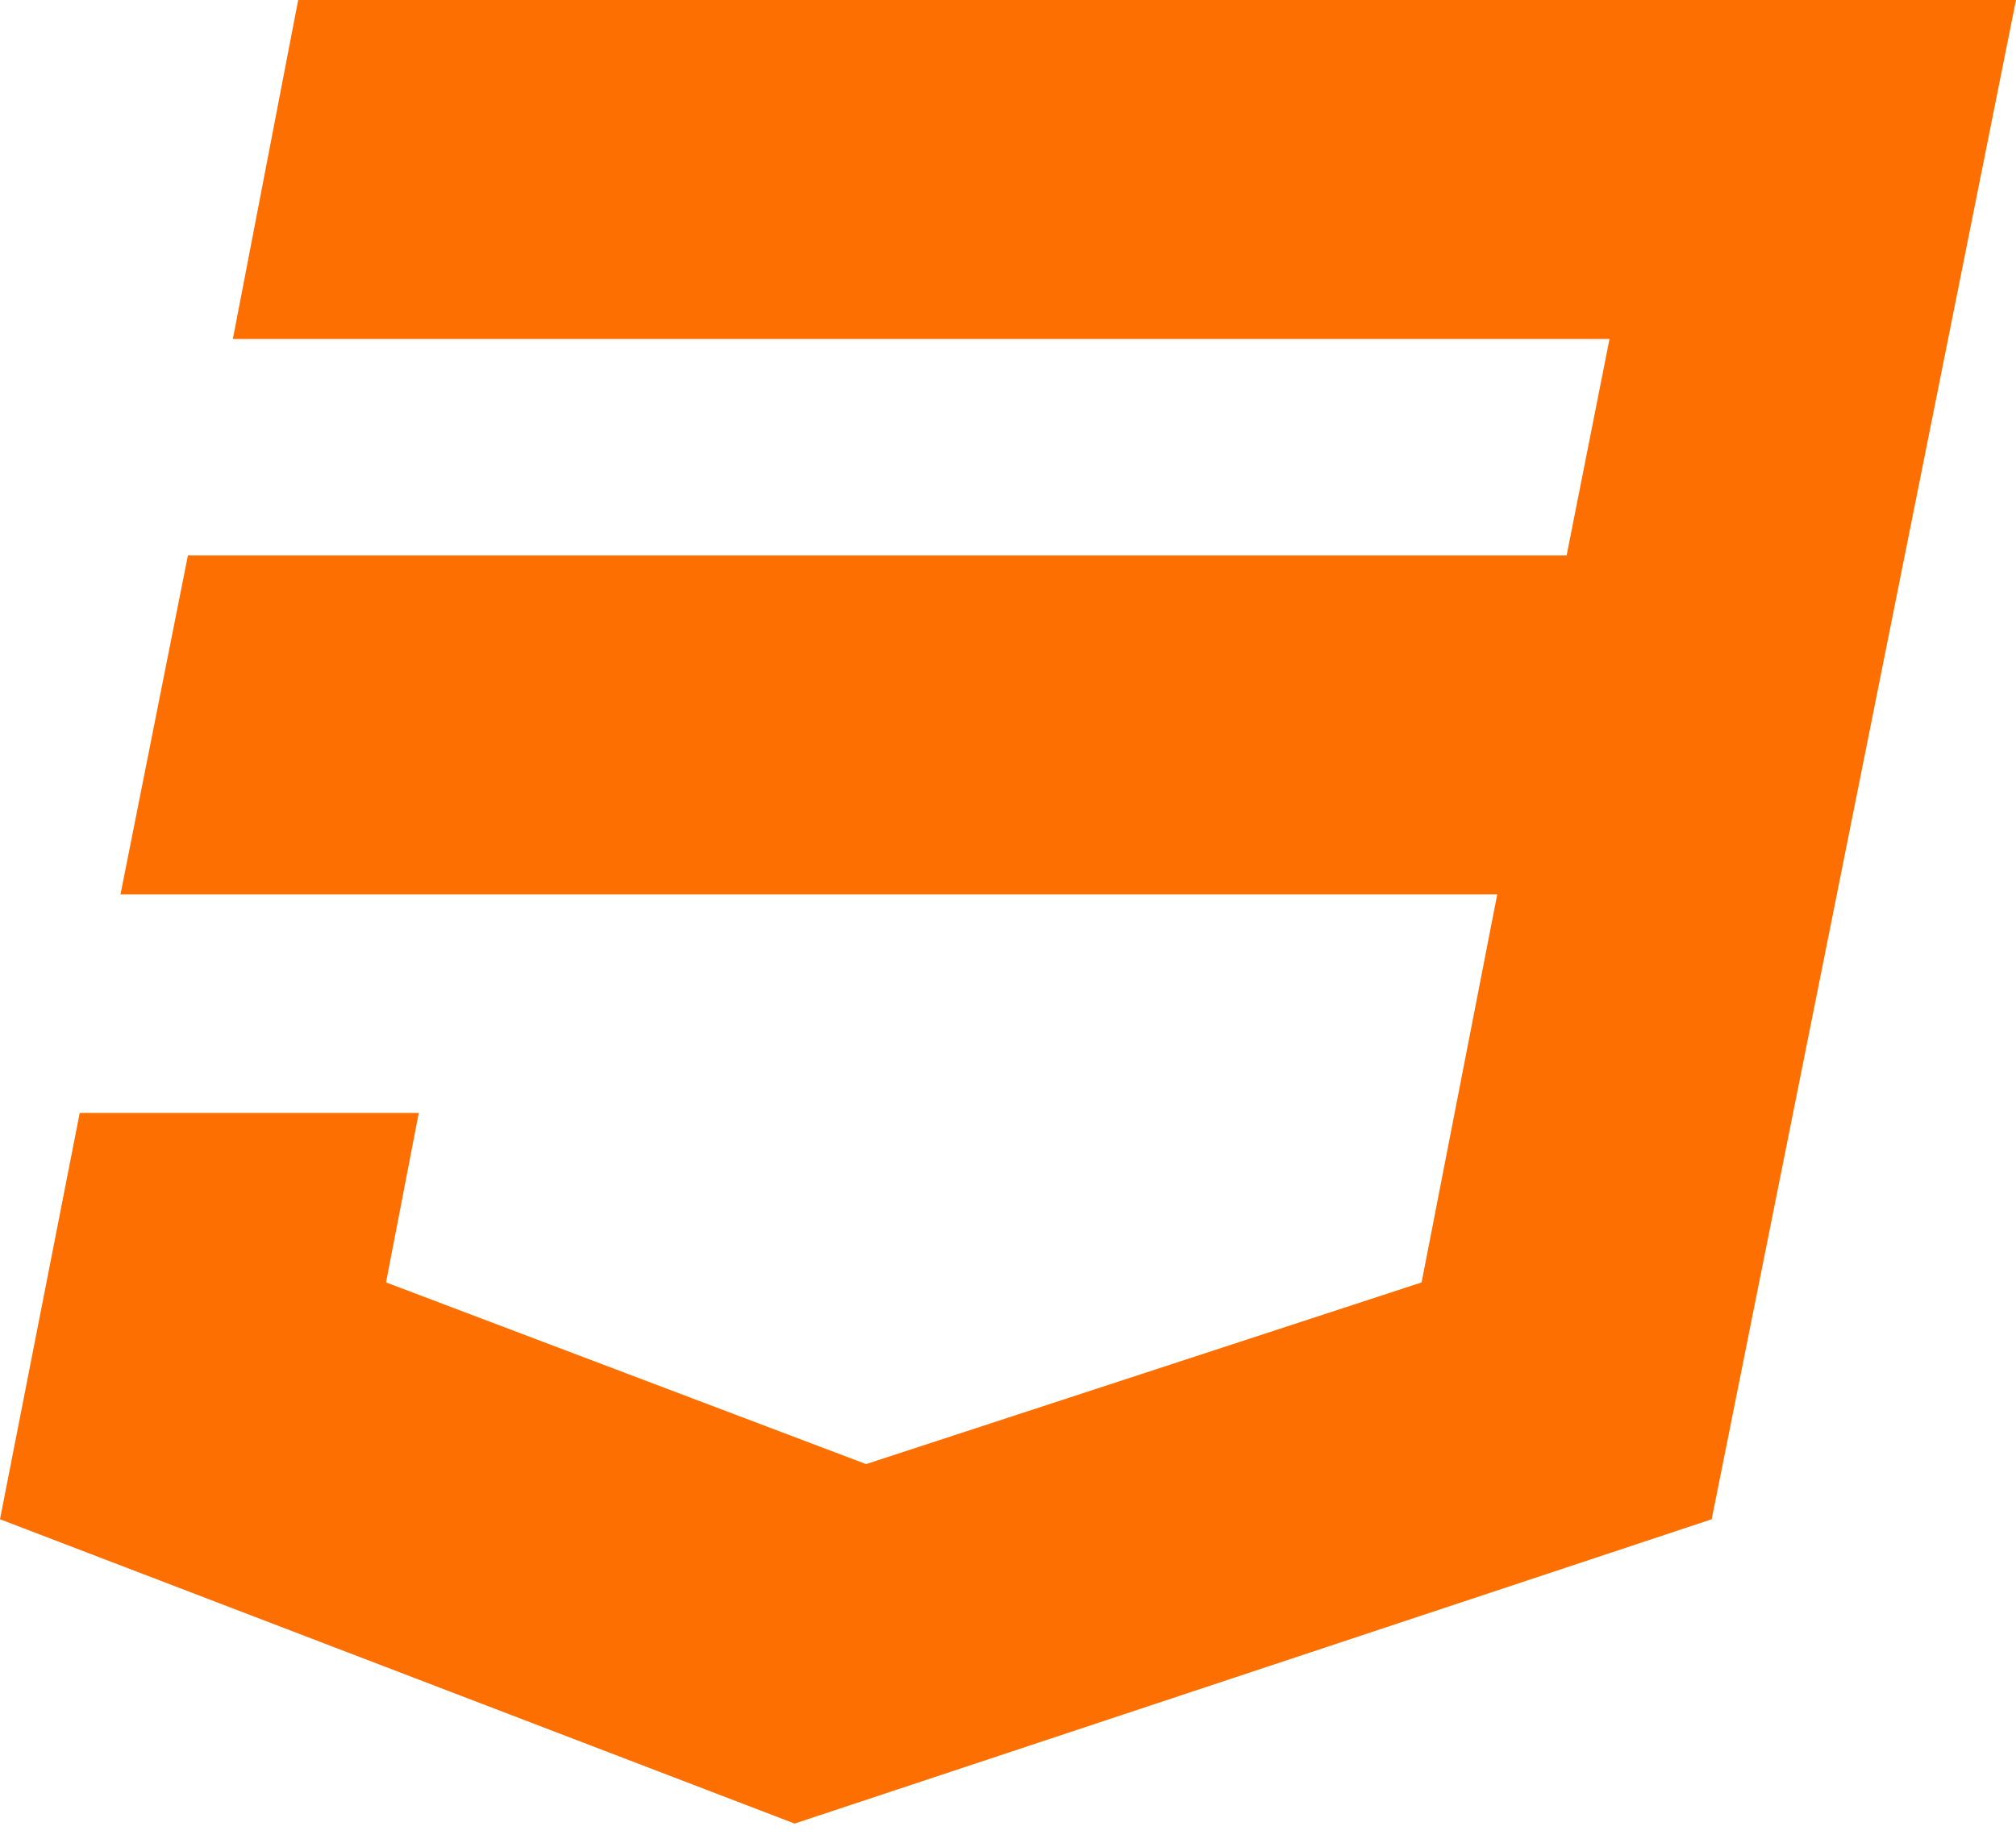 <svg width="70" height="64" viewBox="0 0 70 64" fill="none" xmlns="http://www.w3.org/2000/svg">
<g clip-path="url(#clip0_1655_22)">
<path d="M27.59 63.333L59.434 52.764L70 0H10.354L8.086 11.773H55.886L54.397 19.29H6.525L4.184 31.063H51.987L49.361 44.539L30.071 50.849L13.404 44.539L14.541 38.653H2.768L0 52.764L27.59 63.333Z" fill="#FD6F00"/>
</g>
<defs>
<clipPath id="clip0_1655_22">
<rect width="70" height="63.438" fill="white"/>
</clipPath>
</defs>
</svg>
